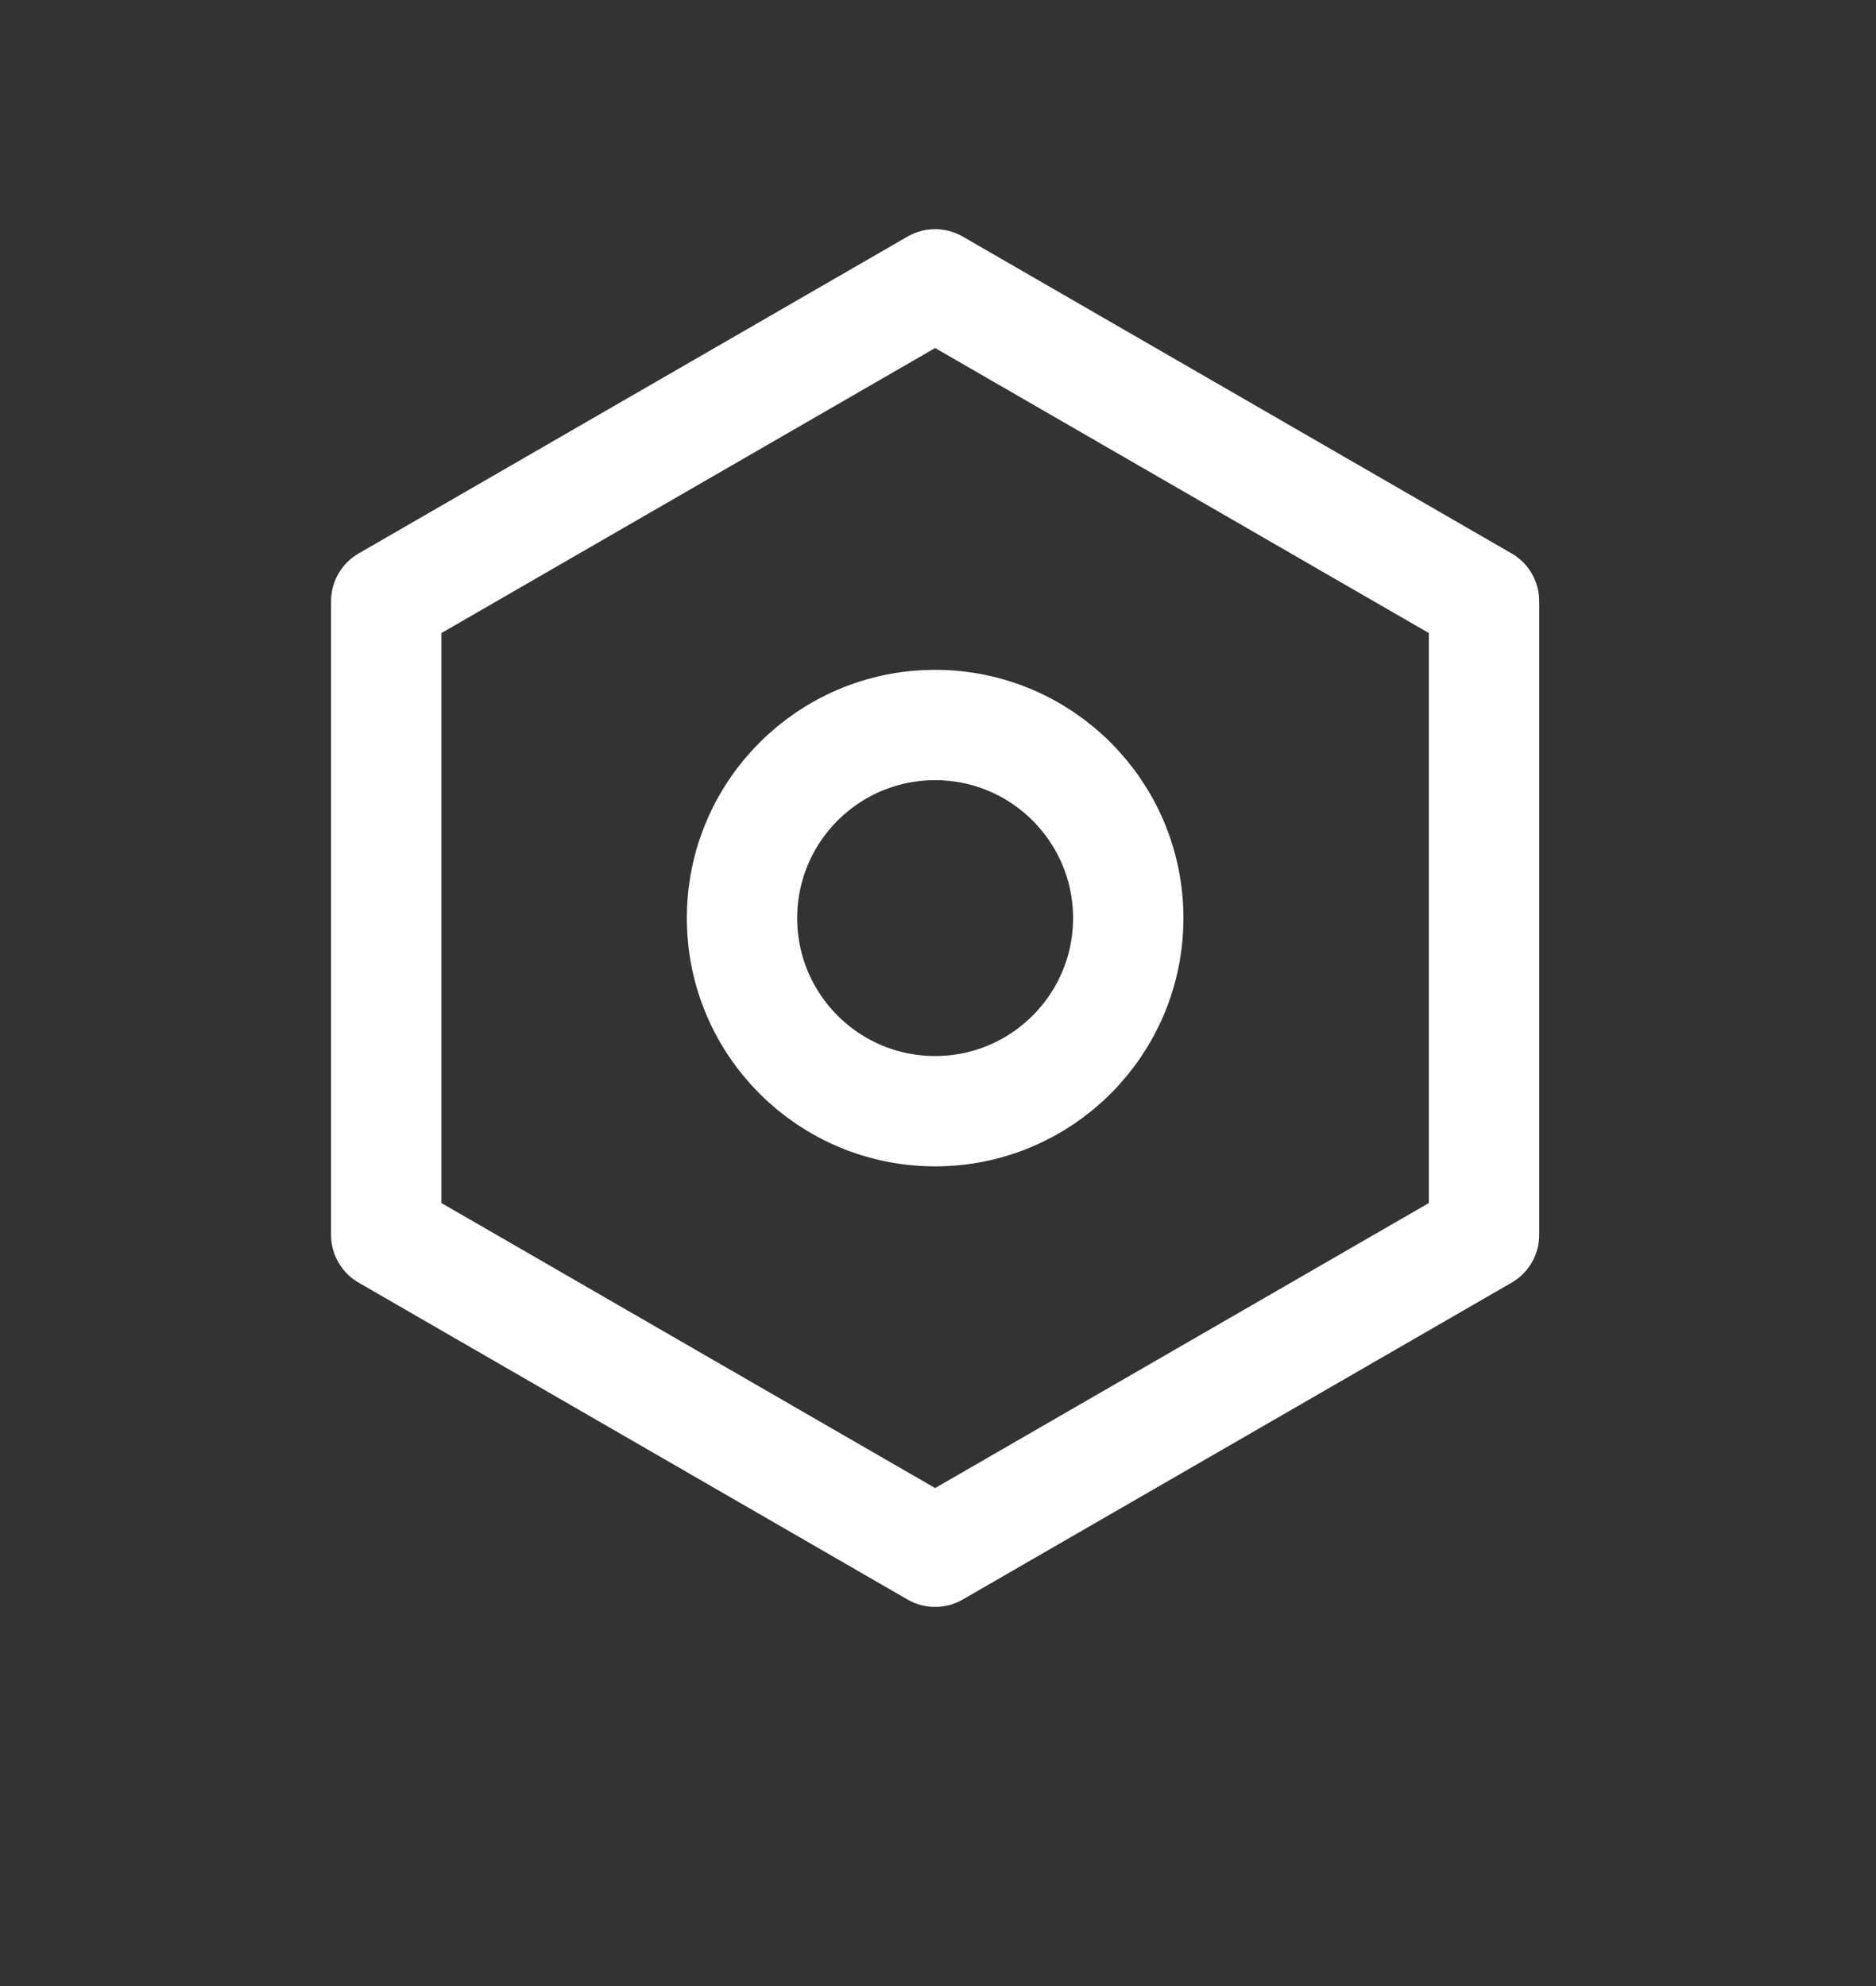 <?xml version="1.0" encoding="UTF-8"?>
<svg width="17px" height="18px" viewBox="0 0 17 18" version="1.1" xmlns="http://www.w3.org/2000/svg" xmlns:xlink="http://www.w3.org/1999/xlink">
    <rect x="0" y="0" width="17" height="18" fill="#333333" stroke="none"/>
    <!-- Generator: Sketch 54.1 (76490) - https://sketchapp.com -->
    <g id="页面1" stroke="none" stroke-width="1" fill="none" fill-rule="evenodd">
        <g id="工作台" transform="translate(-677, -165)">
            <g id="编组-17" transform="translate(677, 165)">
                <rect id="矩形" stroke="#979797" fill="#D8D8D8" opacity="0" x="0.5" y="0.5" width="16" height="16"></rect>
                <g id="编组" transform="translate(3, 2)" stroke="#FFFFFF">
                    <polygon id="Stroke-1" stroke-linejoin="round" points="0.5 3.449 0.5 9.192 5.474 12.064 10.448 9.192 10.448 3.449 5.474 0.577"></polygon>
                    <path d="M7.224,6.321 C7.224,7.287 6.44,8.071 5.474,8.071 C4.507,8.071 3.724,7.287 3.724,6.321 C3.724,5.355 4.507,4.571 5.474,4.571 C6.44,4.571 7.224,5.355 7.224,6.321 Z" id="Stroke-3"></path>
                </g>
            </g>
        </g>
    </g>
</svg>